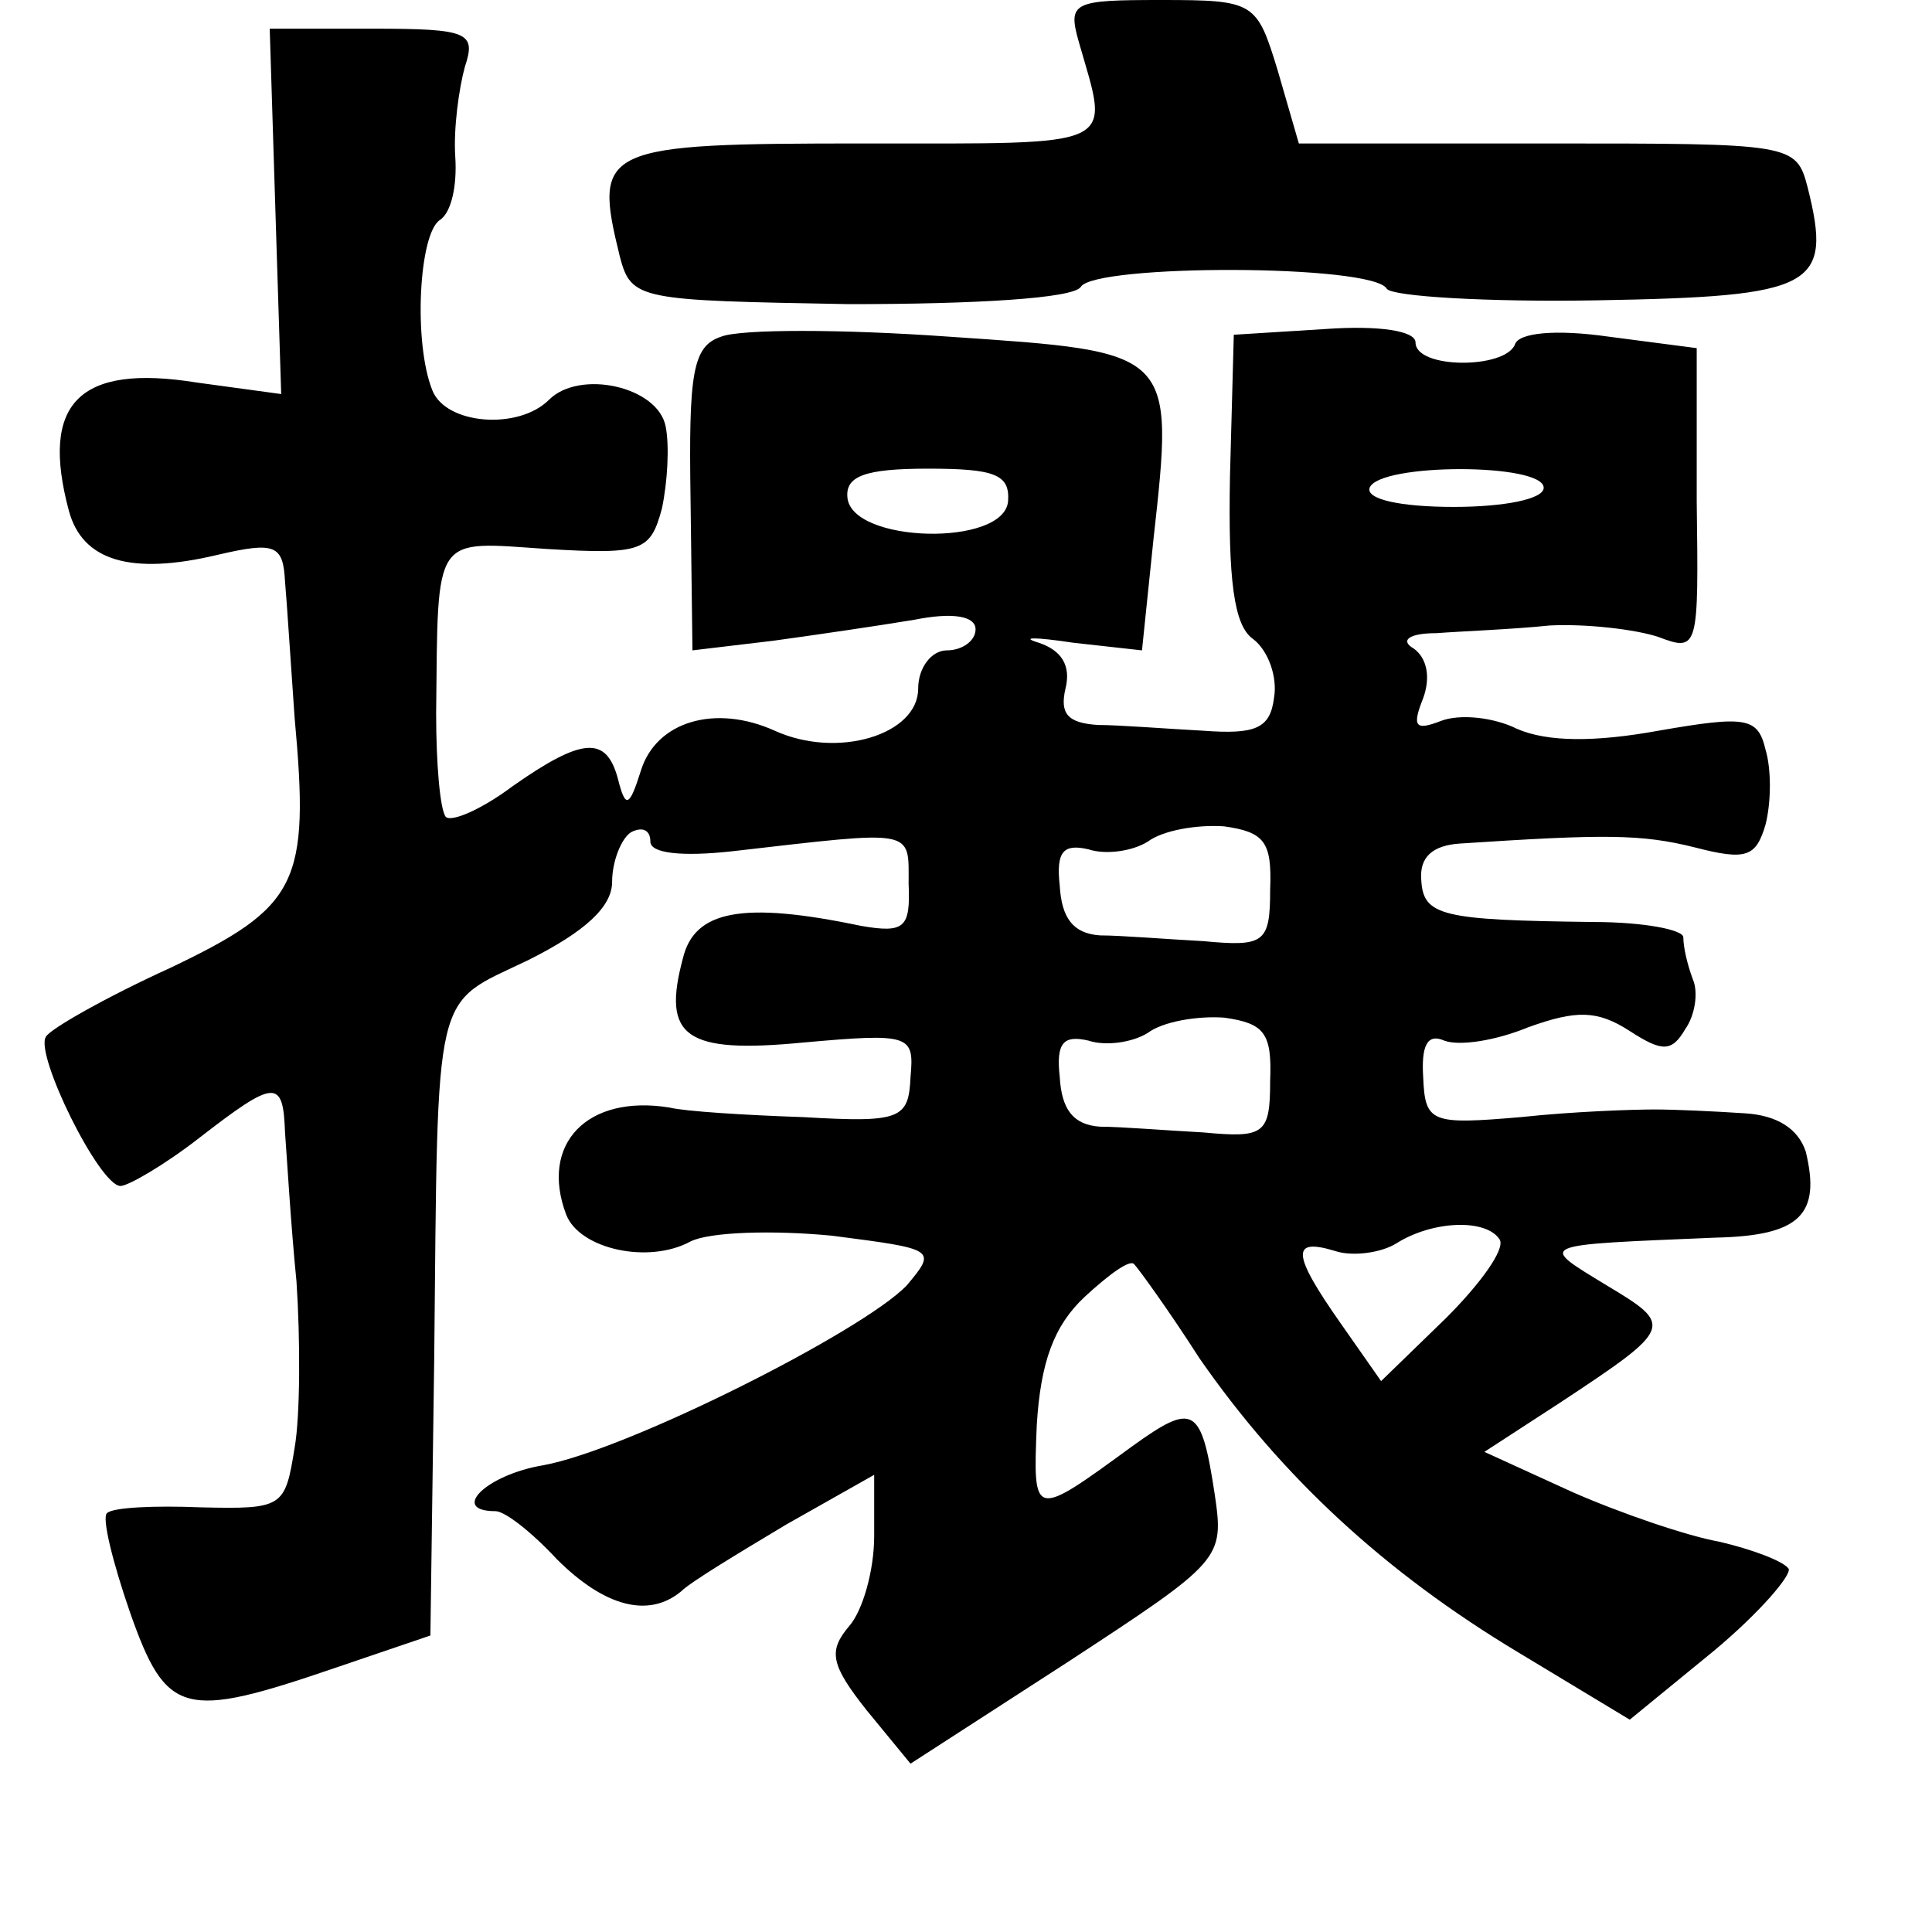 <?xml version="1.0" standalone="no"?>
<!DOCTYPE svg PUBLIC "-//W3C//DTD SVG 20010904//EN"
 "http://www.w3.org/TR/2001/REC-SVG-20010904/DTD/svg10.dtd">
<svg version="1.0" xmlns="http://www.w3.org/2000/svg"
 width="101pt" height="101pt" viewBox="0 0 101 101"
 preserveAspectRatio="xMidYMid meet">
<g transform="translate(0,101) scale(0.1,-0.1)"
fill="#000000" stroke="none">
<path d="M564 988 c16 -56 23 -53 -112 -53 -138 0 -142 -2 -128 -59 6 -23 10
-23 120 -25 66 0 117 3 121 9 7 12 153 12 160 -1 3 -4 53 -7 110 -6 114 2 123
7 110 59 -6 23 -8 23 -136 23 l-130 0 -11 38 c-11 36 -12 37 -61 37 -46 0 -49
-1 -43 -22z"/>
<path d="M144 899 l3 -95 -44 6 c-62 10 -82 -11 -67 -67 7 -26 32 -34 78 -23
30 7 34 5 35 -14 1 -11 3 -43 5 -71 8 -87 2 -99 -65 -131 -33 -15 -63 -32 -65
-36 -6 -9 28 -78 39 -78 4 0 23 11 41 25 40 31 44 31 45 3 1 -13 3 -48 6 -78
2 -30 2 -70 -1 -87 -5 -31 -6 -32 -49 -31 -24 1 -46 0 -49 -3 -3 -2 3 -26 12
-52 19 -54 28 -56 107 -29 l50 17 2 145 c2 197 -1 184 49 208 30 15 44 28 44
41 0 11 5 23 10 26 6 3 10 1 10 -5 0 -6 16 -8 43 -5 96 11 92 12 92 -17 1 -23
-2 -26 -25 -22 -62 13 -87 8 -93 -17 -11 -41 1 -50 63 -44 56 5 58 4 56 -18
-1 -22 -5 -24 -56 -21 -30 1 -62 3 -70 5 -43 7 -68 -19 -54 -56 7 -18 43 -26
65 -14 10 5 43 6 74 3 54 -7 55 -7 39 -26 -23 -24 -146 -86 -190 -94 -30 -5
-49 -24 -25 -24 5 0 19 -11 32 -25 25 -25 48 -31 65 -17 5 5 30 20 55 35 l46
26 0 -32 c0 -18 -6 -39 -13 -47 -11 -13 -10 -20 9 -44 l23 -28 82 53 c81 53
82 54 77 88 -7 46 -11 48 -43 25 -52 -38 -52 -38 -50 11 2 33 9 52 25 67 13
12 24 20 26 17 2 -2 18 -24 34 -49 43 -62 97 -112 167 -154 l58 -35 44 36 c24
20 41 40 39 43 -3 4 -19 10 -36 14 -17 3 -52 15 -77 26 l-46 21 40 26 c59 39
59 40 24 61 -36 22 -38 21 57 25 44 1 55 12 47 45 -4 12 -15 19 -32 20 -15 1
-36 2 -47 2 -11 0 -42 -1 -70 -4 -47 -4 -50 -3 -51 21 -1 16 2 23 11 19 8 -3
27 0 44 7 25 9 36 9 53 -2 17 -11 22 -11 29 1 5 7 7 19 4 26 -3 8 -5 17 -5 22
0 4 -21 8 -47 8 -79 1 -89 3 -90 22 -1 12 6 18 20 19 76 5 95 5 123 -2 27 -7
32 -5 37 12 3 12 3 29 0 39 -4 17 -10 18 -56 10 -33 -6 -58 -6 -74 1 -12 6
-30 8 -40 4 -13 -5 -15 -3 -9 12 4 11 2 21 -5 26 -7 4 -3 8 12 8 13 1 40 2 59
4 19 1 45 -2 57 -6 21 -8 21 -6 20 71 l0 80 -46 6 c-28 4 -47 2 -49 -4 -5 -13
-52 -13 -52 1 0 6 -19 9 -47 7 l-48 -3 -2 -74 c-1 -54 2 -78 12 -85 8 -6 13
-20 11 -31 -2 -16 -10 -19 -37 -17 -19 1 -44 3 -55 3 -16 1 -20 6 -17 19 3 12
-2 20 -14 24 -10 3 -2 3 18 0 l36 -4 6 58 c11 99 11 98 -107 106 -56 4 -109 4
-119 0 -15 -5 -17 -19 -16 -85 l1 -79 42 5 c22 3 56 8 74 11 20 4 32 2 32 -5
0 -6 -7 -11 -15 -11 -8 0 -15 -9 -15 -20 0 -24 -42 -37 -75 -22 -31 14 -62 5
-70 -21 -6 -19 -8 -20 -12 -4 -6 22 -18 22 -55 -4 -16 -12 -32 -19 -35 -16 -3
4 -5 28 -5 54 1 95 -2 90 58 86 50 -3 54 -1 60 21 3 14 4 33 2 43 -4 21 -45
30 -61 14 -16 -16 -54 -13 -61 5 -10 25 -7 82 4 89 6 4 9 18 8 33 -1 15 2 36
5 47 6 18 2 20 -48 20 l-54 0 3 -96z m383 -151 c-2 -24 -82 -22 -84 2 -1 11 9
15 42 15 35 0 43 -3 42 -17z m280 7 c0 -6 -21 -10 -47 -10 -28 0 -46 4 -44 10
5 13 91 13 91 0z m-143 -210 c0 -28 -3 -30 -35 -27 -19 1 -43 3 -54 3 -14 1
-20 9 -21 26 -2 18 2 22 15 19 9 -3 23 -1 31 4 8 6 26 9 40 8 21 -3 25 -8 24
-33z m0 -100 c0 -28 -3 -30 -35 -27 -19 1 -43 3 -54 3 -14 1 -20 9 -21 26 -2
18 2 22 15 19 9 -3 23 -1 31 4 8 6 26 9 40 8 21 -3 25 -8 24 -33z m120 -83 c3
-5 -10 -23 -28 -41 l-34 -33 -21 30 c-26 37 -26 45 -3 38 9 -3 24 -1 32 4 19
12 47 13 54 2z"/>
</g>
</svg>
